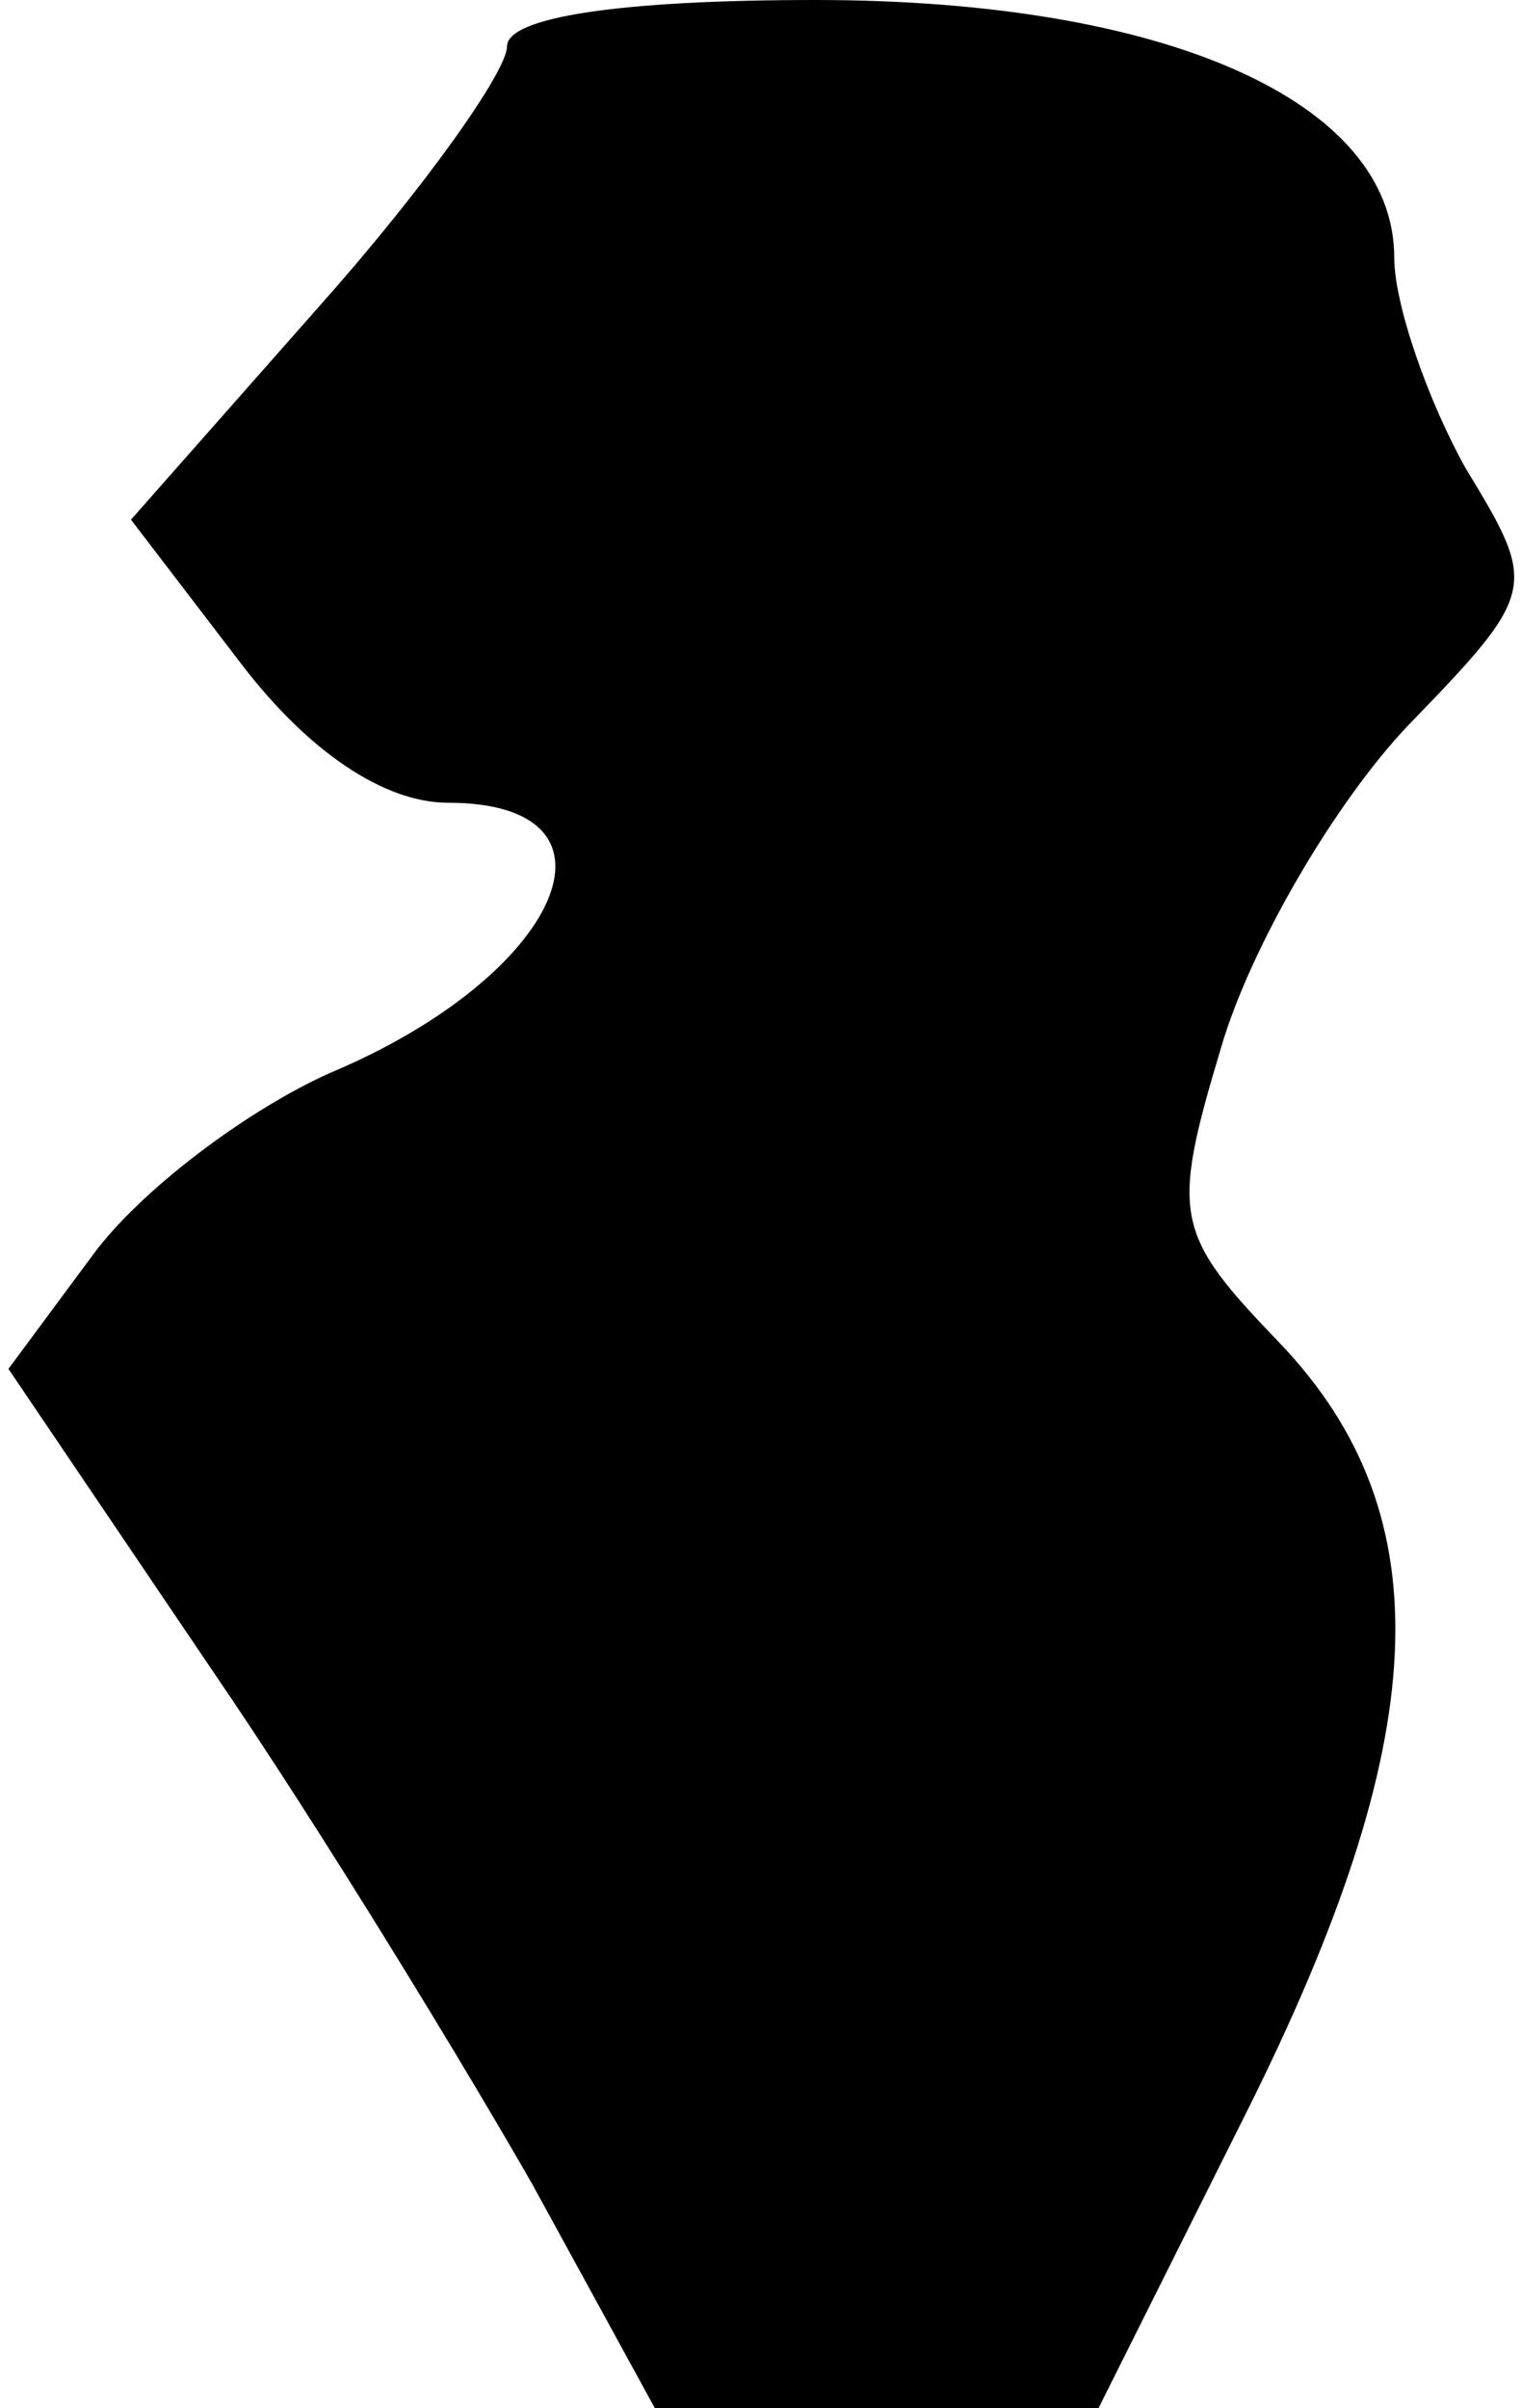 <?xml version="1.0" standalone="no"?>
<!DOCTYPE svg PUBLIC "-//W3C//DTD SVG 20010904//EN"
 "http://www.w3.org/TR/2001/REC-SVG-20010904/DTD/svg10.dtd">
<svg version="1.0" xmlns="http://www.w3.org/2000/svg"
 width="36pt" height="57pt" viewBox="0 0 36 57"
 preserveAspectRatio="xMidYMid meet">
<g transform="translate(0,57) scale(0.1,-0.1)"
fill="#000000" stroke="none">
<path fill="#000000" stroke="none" d="M120 559 c0 -6 -20 -34 -44 -61 l-45
-51 26 -34 c16 -21 34 -33 49 -33 45 0 27 -41 -28 -64 -20 -9 -45 -28 -56 -43
l-20 -27 48 -71 c26 -38 60 -94 76 -122 l29 -53 52 0 53 0 35 70 c44 88 47
141 8 182 -25 26 -26 30 -14 70 7 24 27 58 44 76 31 32 31 33 14 61 -9 16 -17
39 -17 50 0 37 -54 61 -137 61 -46 0 -73 -4 -73 -11z"/>
</g>
</svg>
